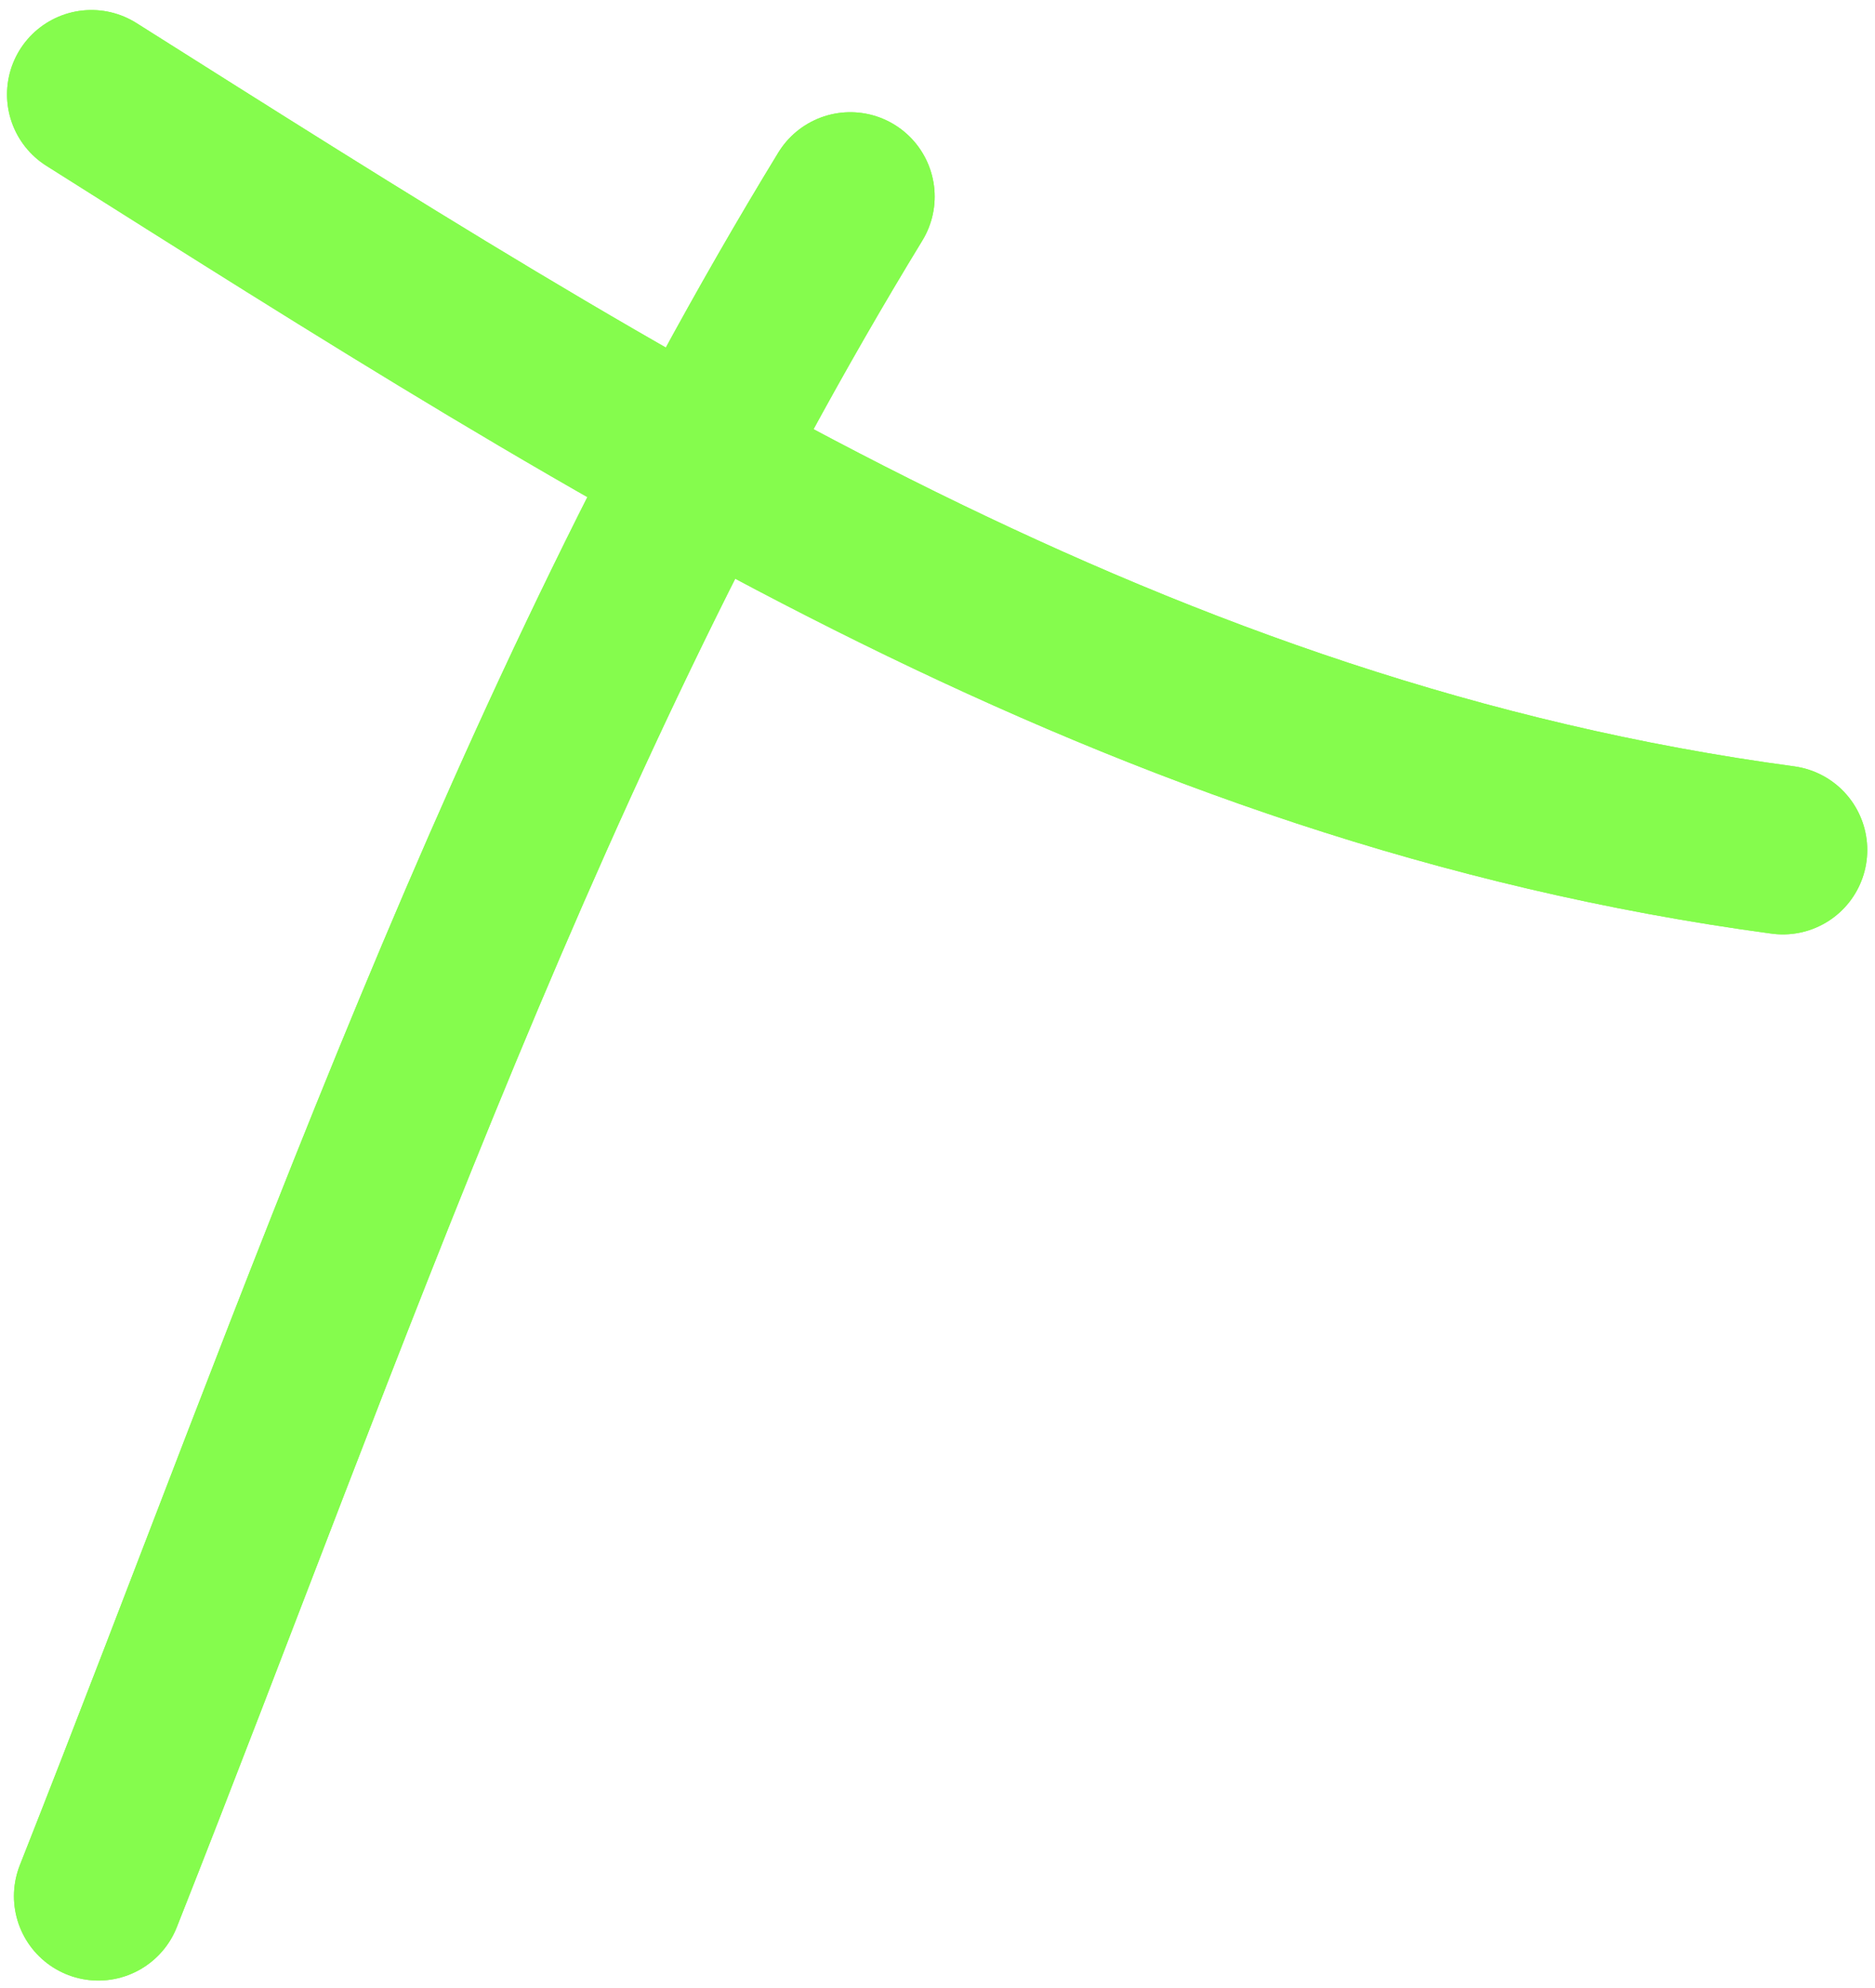 <svg width="100" height="106" viewBox="0 0 100 106" fill="none" xmlns="http://www.w3.org/2000/svg">
<path d="M45.349 10.483C27.987 38.913 17.427 70.301 5.244 101.103" stroke="#85FC4D" stroke-width="8" stroke-linecap="round"/>
<path d="M4.875 5.035C33.614 23.166 60.74 40.699 95.087 45.322" stroke="#85FC4D" stroke-width="8" stroke-linecap="round"/>
<path d="M45.349 10.483C27.987 38.913 17.427 70.301 5.244 101.103" stroke="#85FC4D" stroke-width="9" stroke-linecap="round"/>
<path d="M4.875 5.035C33.614 23.166 60.74 40.699 95.087 45.322" stroke="#85FC4D" stroke-width="9" stroke-linecap="round"/>
<path d="M45.349 10.483C27.987 38.913 17.427 70.301 5.244 101.103" stroke="#85FC4D" stroke-width="8" stroke-linecap="round"/>
<path d="M4.875 5.035C33.614 23.166 60.74 40.699 95.087 45.322" stroke="#85FC4D" stroke-width="8" stroke-linecap="round"/>
<path d="M45.349 10.483C27.987 38.913 17.427 70.301 5.244 101.103" stroke="#85FC4D" stroke-width="9" stroke-linecap="round"/>
<path d="M4.875 5.035C33.614 23.166 60.74 40.699 95.087 45.322" stroke="#85FC4D" stroke-width="9" stroke-linecap="round"/>
</svg>
